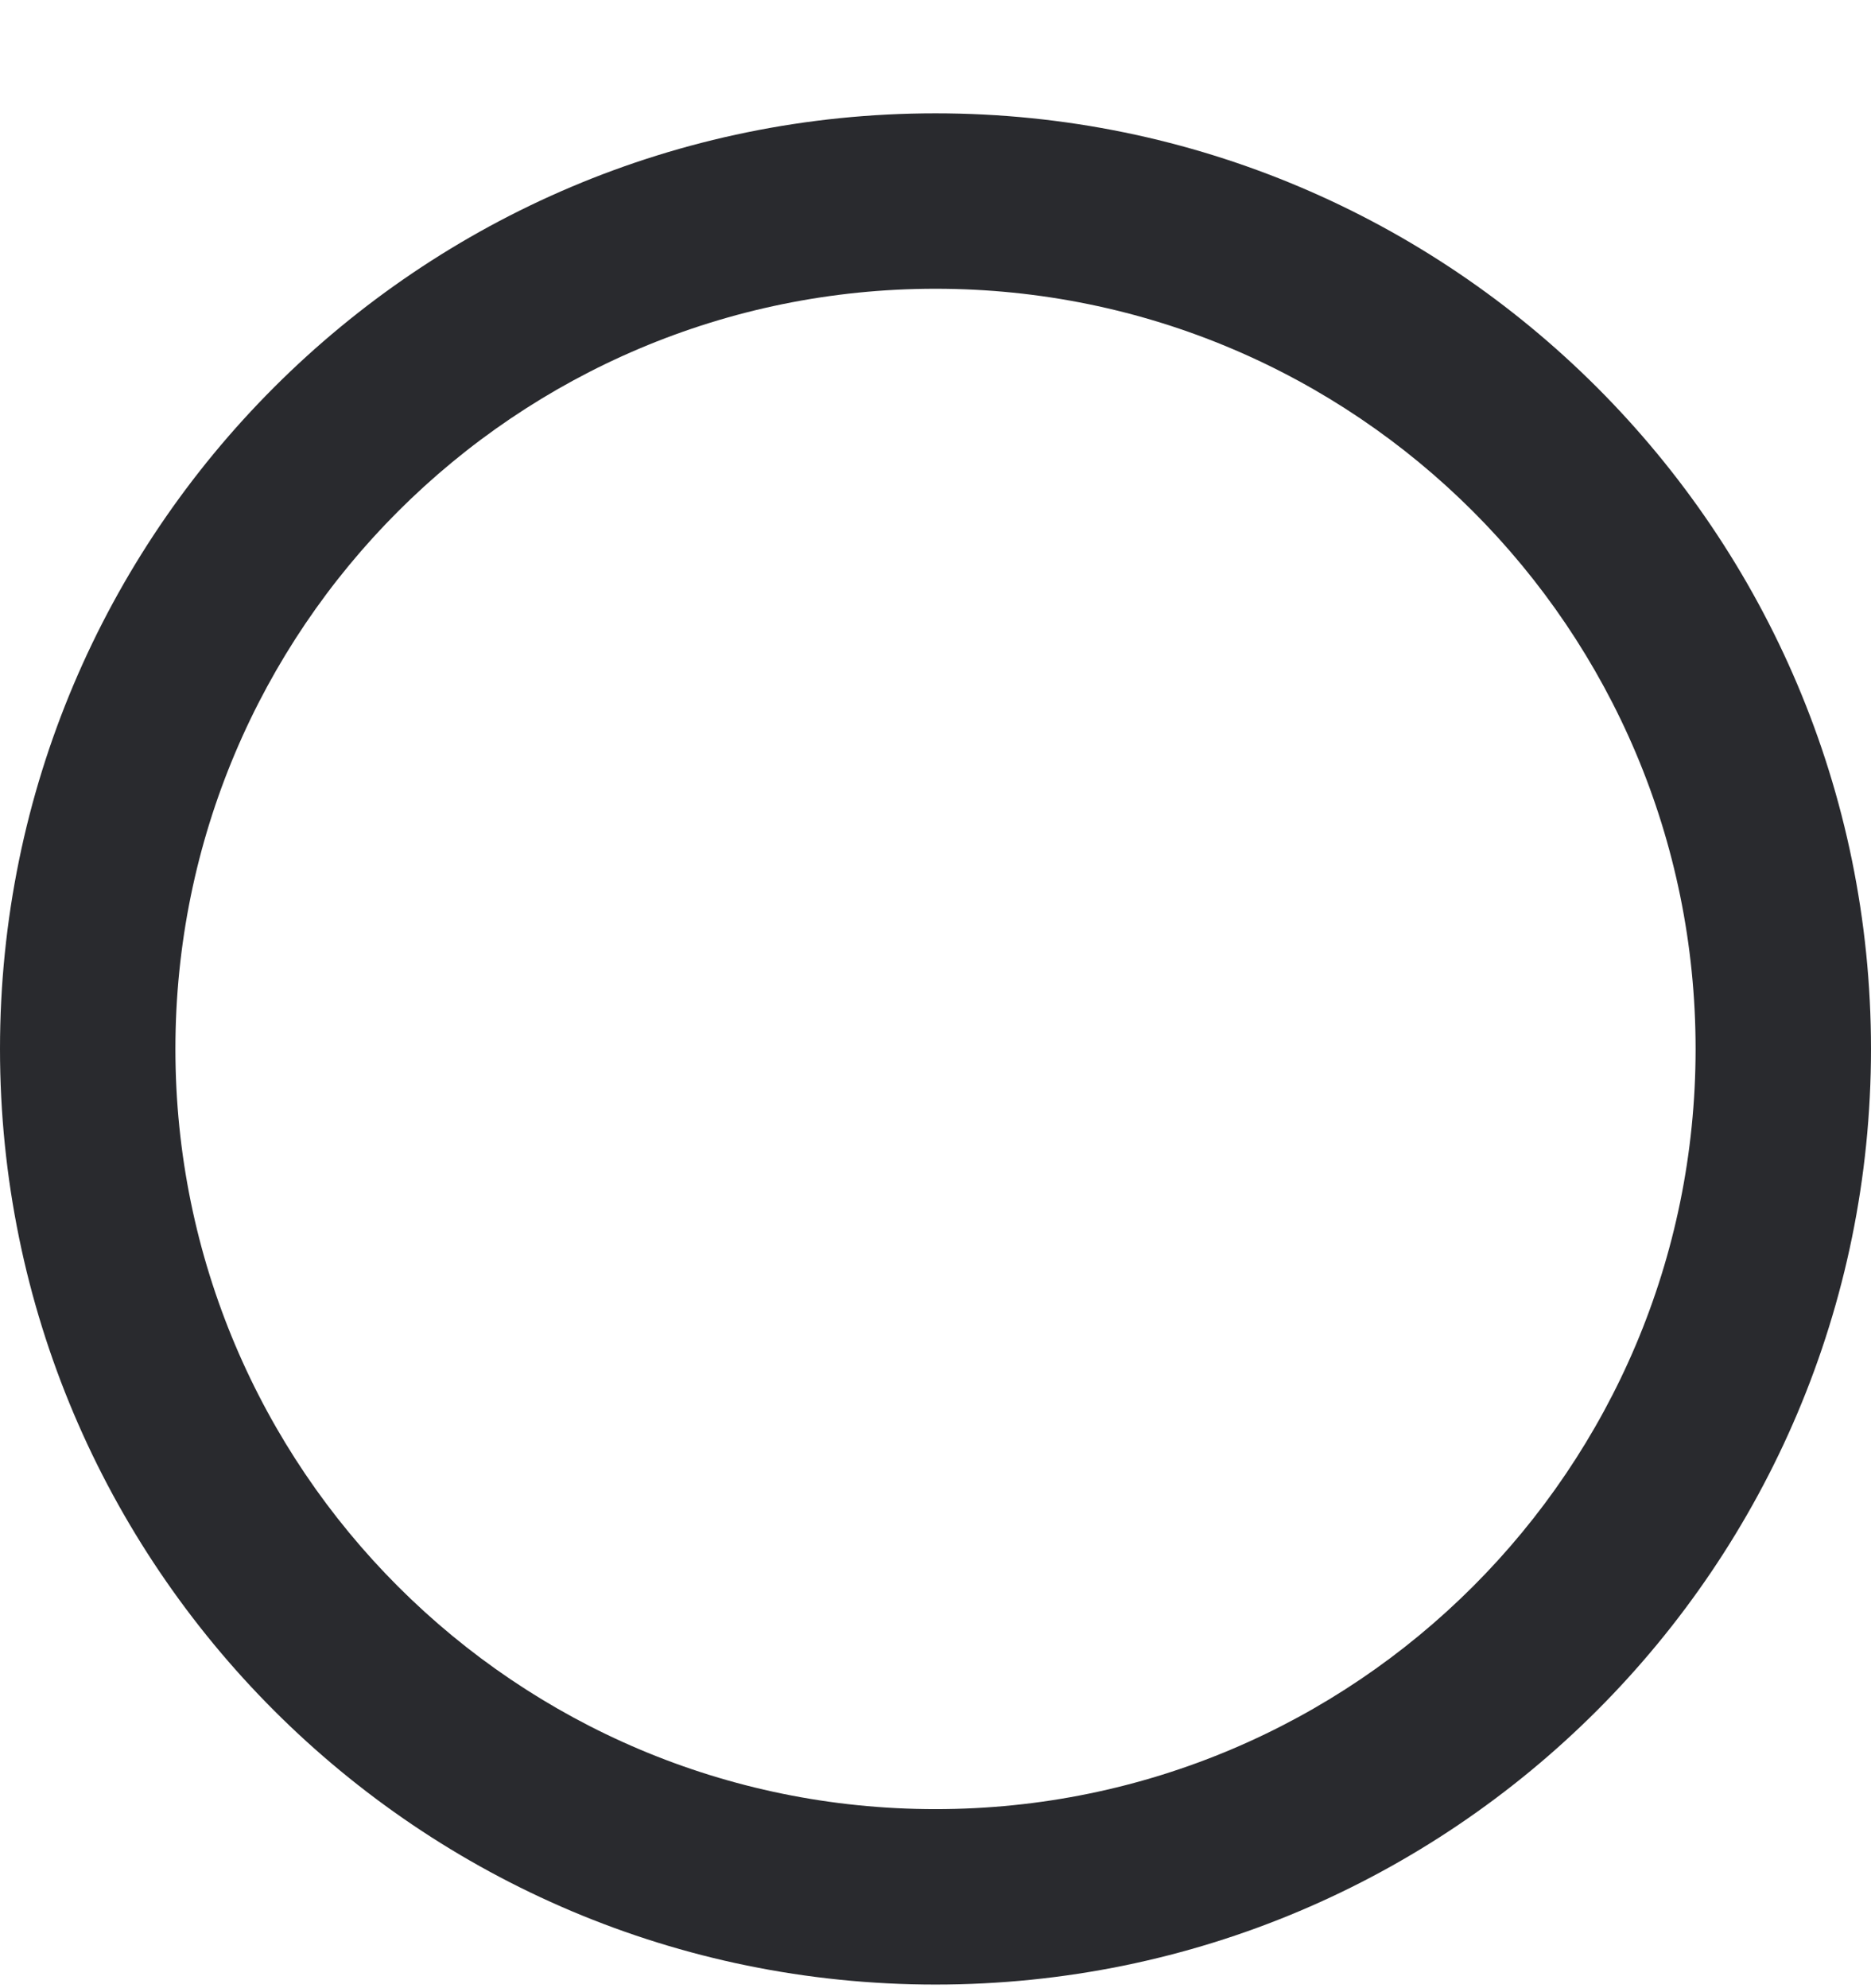 <svg width="16" height="17" viewBox="0 0 16 17" fill="none" xmlns="http://www.w3.org/2000/svg">
<path fill-rule="evenodd" clip-rule="evenodd" d="M8 2.469C4.41 2.469 1.5 5.379 1.5 8.969C1.5 12.559 4.41 15.469 8 15.469C11.59 15.469 14.5 12.559 14.5 8.969C14.5 5.379 11.59 2.469 8 2.469ZM0 8.969C0 4.551 3.582 0.969 8 0.969C12.418 0.969 16 4.551 16 8.969C16 13.387 12.418 16.969 8 16.969C3.582 16.969 0 13.387 0 8.969Z" fill="#292A2E"/>
</svg>
